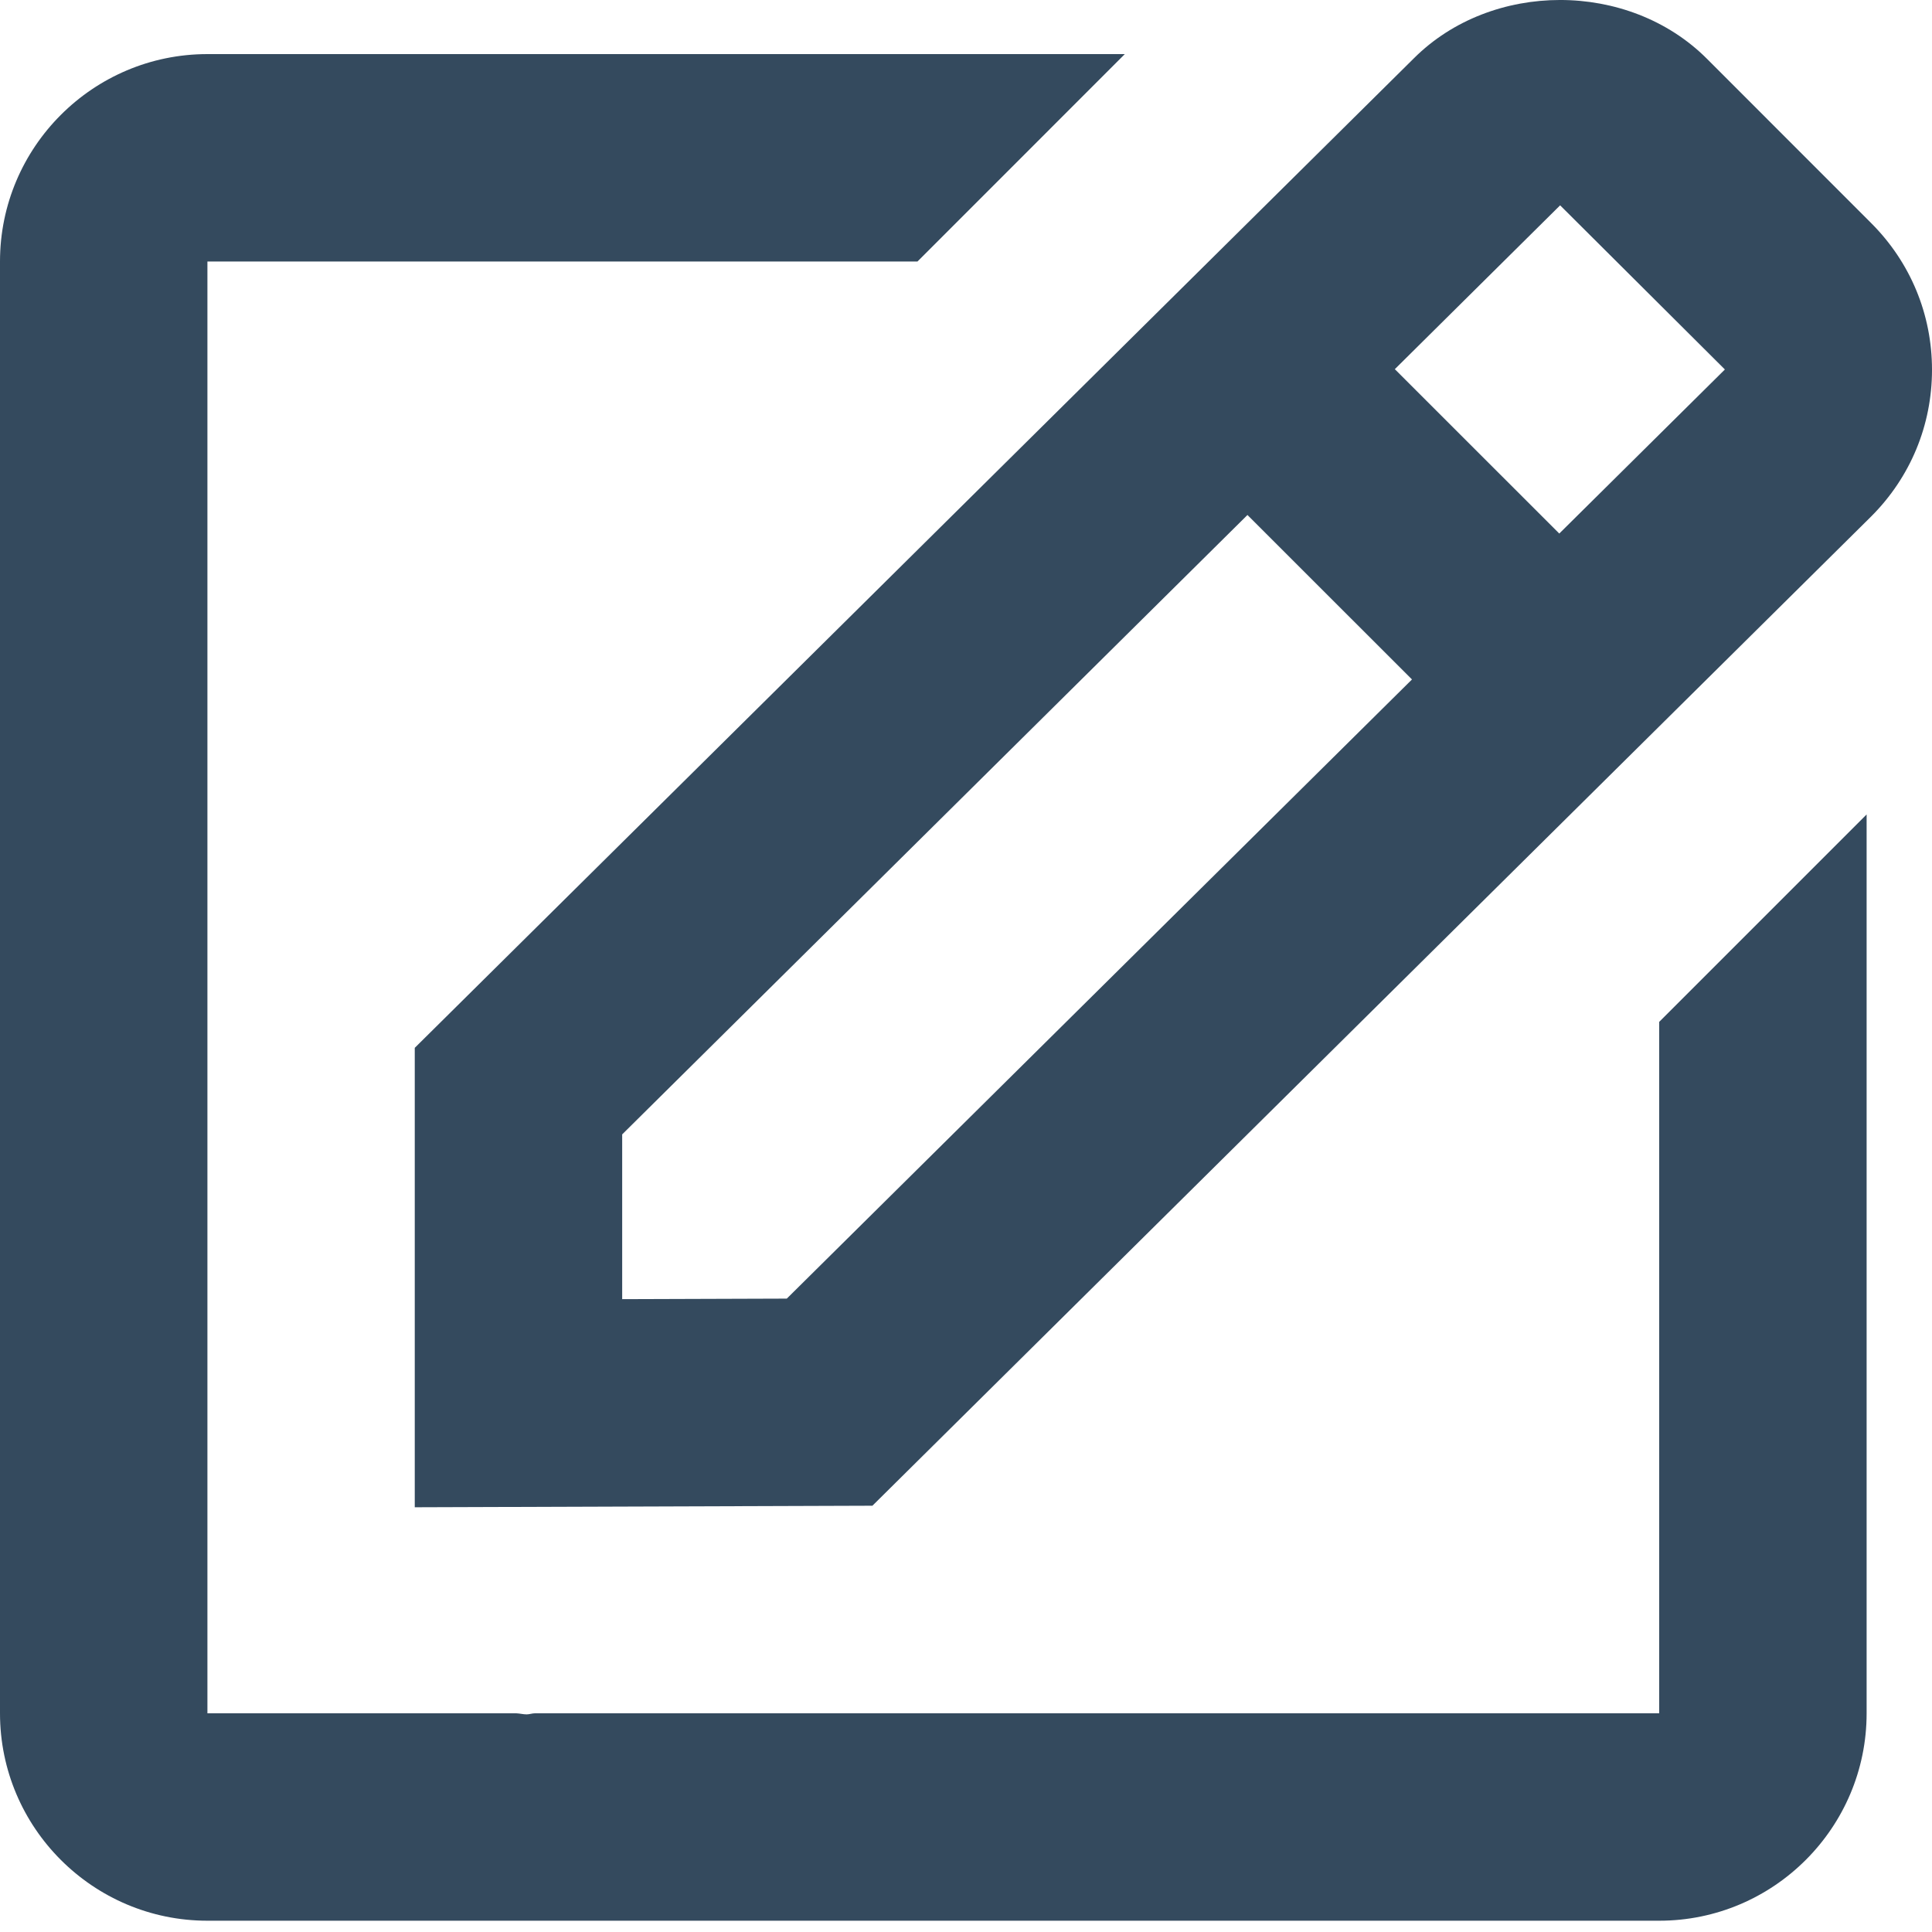 <svg width="25" height="25" viewBox="0 0 25 25" fill="none" xmlns="http://www.w3.org/2000/svg">
<path d="M5.367 19.504L11.289 19.484L24.214 6.682C24.721 6.175 25 5.502 25 4.785C25 4.068 24.721 3.395 24.214 2.888L22.086 0.759C21.071 -0.255 19.301 -0.25 18.295 0.755L5.367 13.559V19.504ZM20.188 2.657L22.32 4.781L20.177 6.904L18.049 4.777L20.188 2.657ZM8.051 14.679L16.142 6.664L18.271 8.792L10.181 16.804L8.051 16.811V14.679Z" fill="#344A5E"/>
<path d="M2.684 24.854H21.47C22.95 24.854 24.154 23.65 24.154 22.17V10.539L21.47 13.223V22.17H6.921C6.887 22.17 6.85 22.184 6.815 22.184C6.771 22.184 6.727 22.172 6.681 22.17H2.684V3.384H11.872L14.555 0.7H2.684C1.204 0.7 0 1.904 0 3.384V22.17C0 23.65 1.204 24.854 2.684 24.854Z" fill="#344A5E"/>
</svg>

